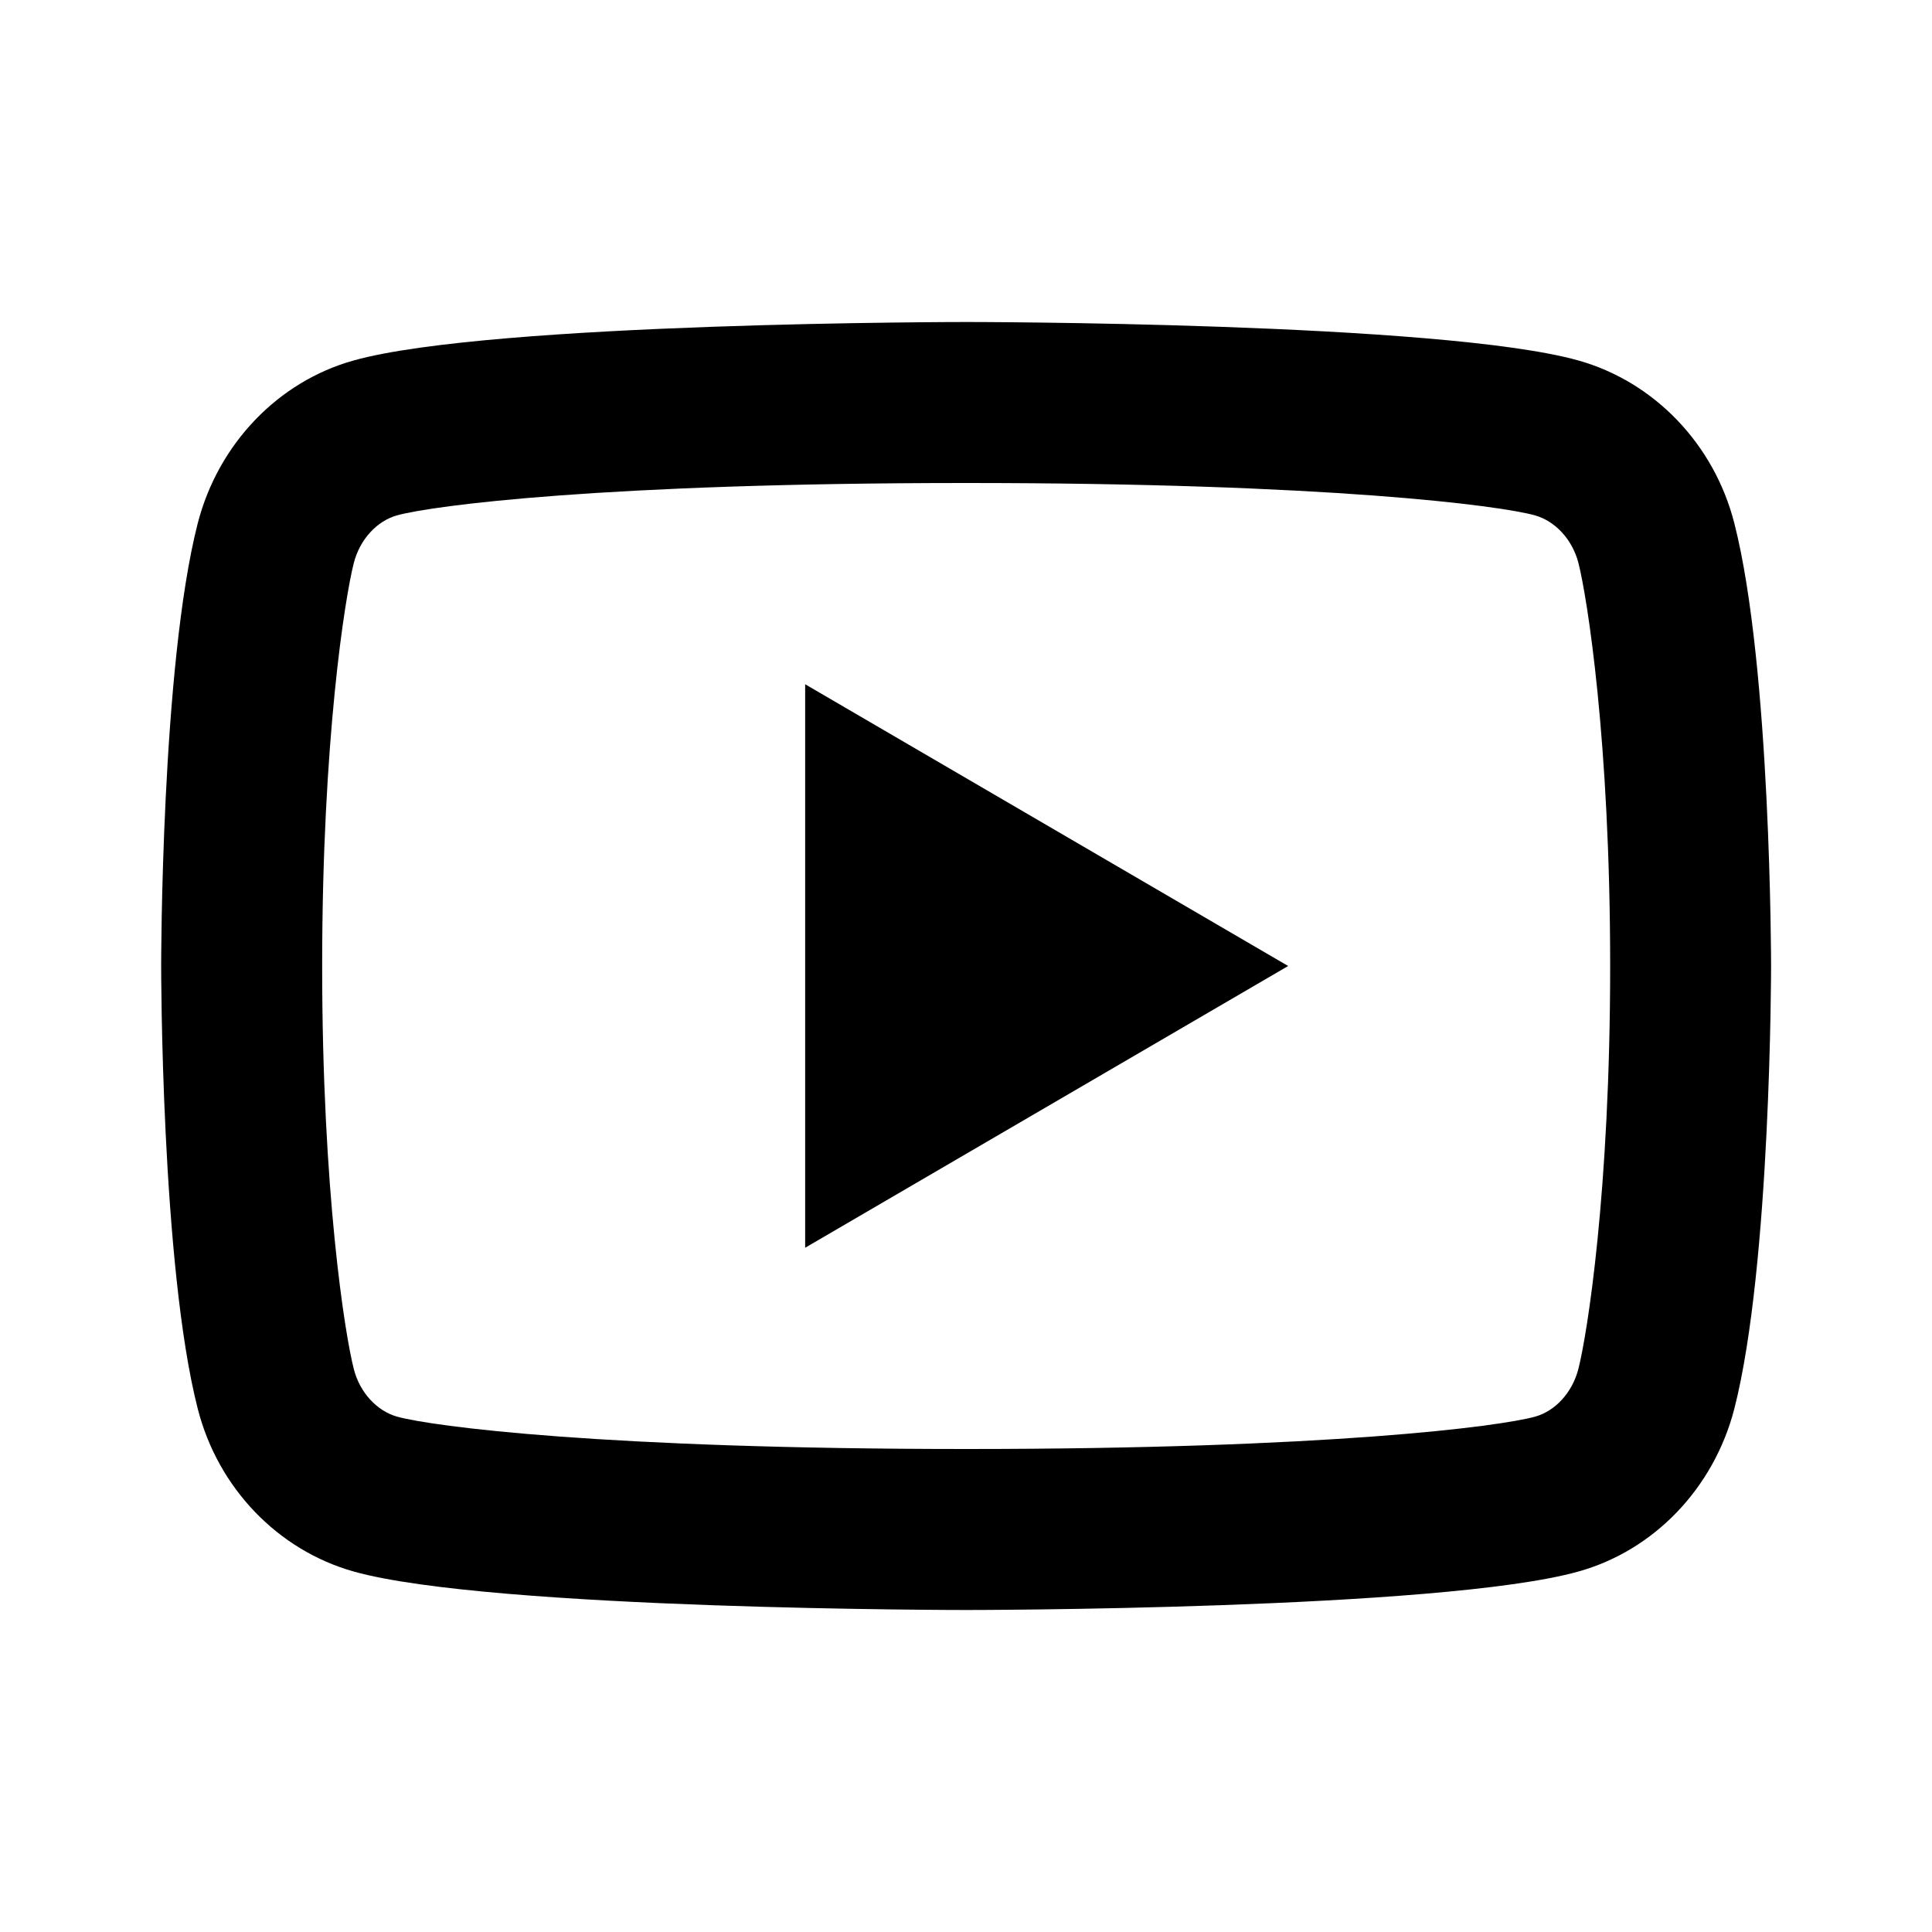 <svg xmlns="http://www.w3.org/2000/svg" viewBox="0 0 24 24"><path d="M12.002 4s-5.894 0-7.606.477c-.94.261-1.684 1.036-1.939 2.021C2 8.28 2.002 12 2.002 12s-.002 3.72.455 5.502c.251.982.995 1.756 1.94 2.021 1.71.477 7.604.477 7.604.477s5.895 0 7.603-.477c.942-.261 1.685-1.036 1.94-2.021.457-1.782.457-5.502.457-5.502s0-3.72-.457-5.502c-.251-.982-.995-1.756-1.94-2.021C17.897 4 12.002 4 12.002 4zm0 2c4.5 0 6.628.28 7.066.402.247.07.463.294.54.592.108.425.394 2.206.394 5.006s-.286 4.581-.395 5.006c-.077.299-.292.524-.537.592-.44.122-2.568.402-7.068.402s-6.63-.28-7.07-.402c-.246-.07-.462-.295-.537-.592-.11-.426-.393-2.202-.393-5.006s.284-4.581.393-5.006c.077-.299.292-.524.537-.592.44-.122 2.57-.402 7.07-.402zm-2 2.5v7l6-3.5z"/></svg>